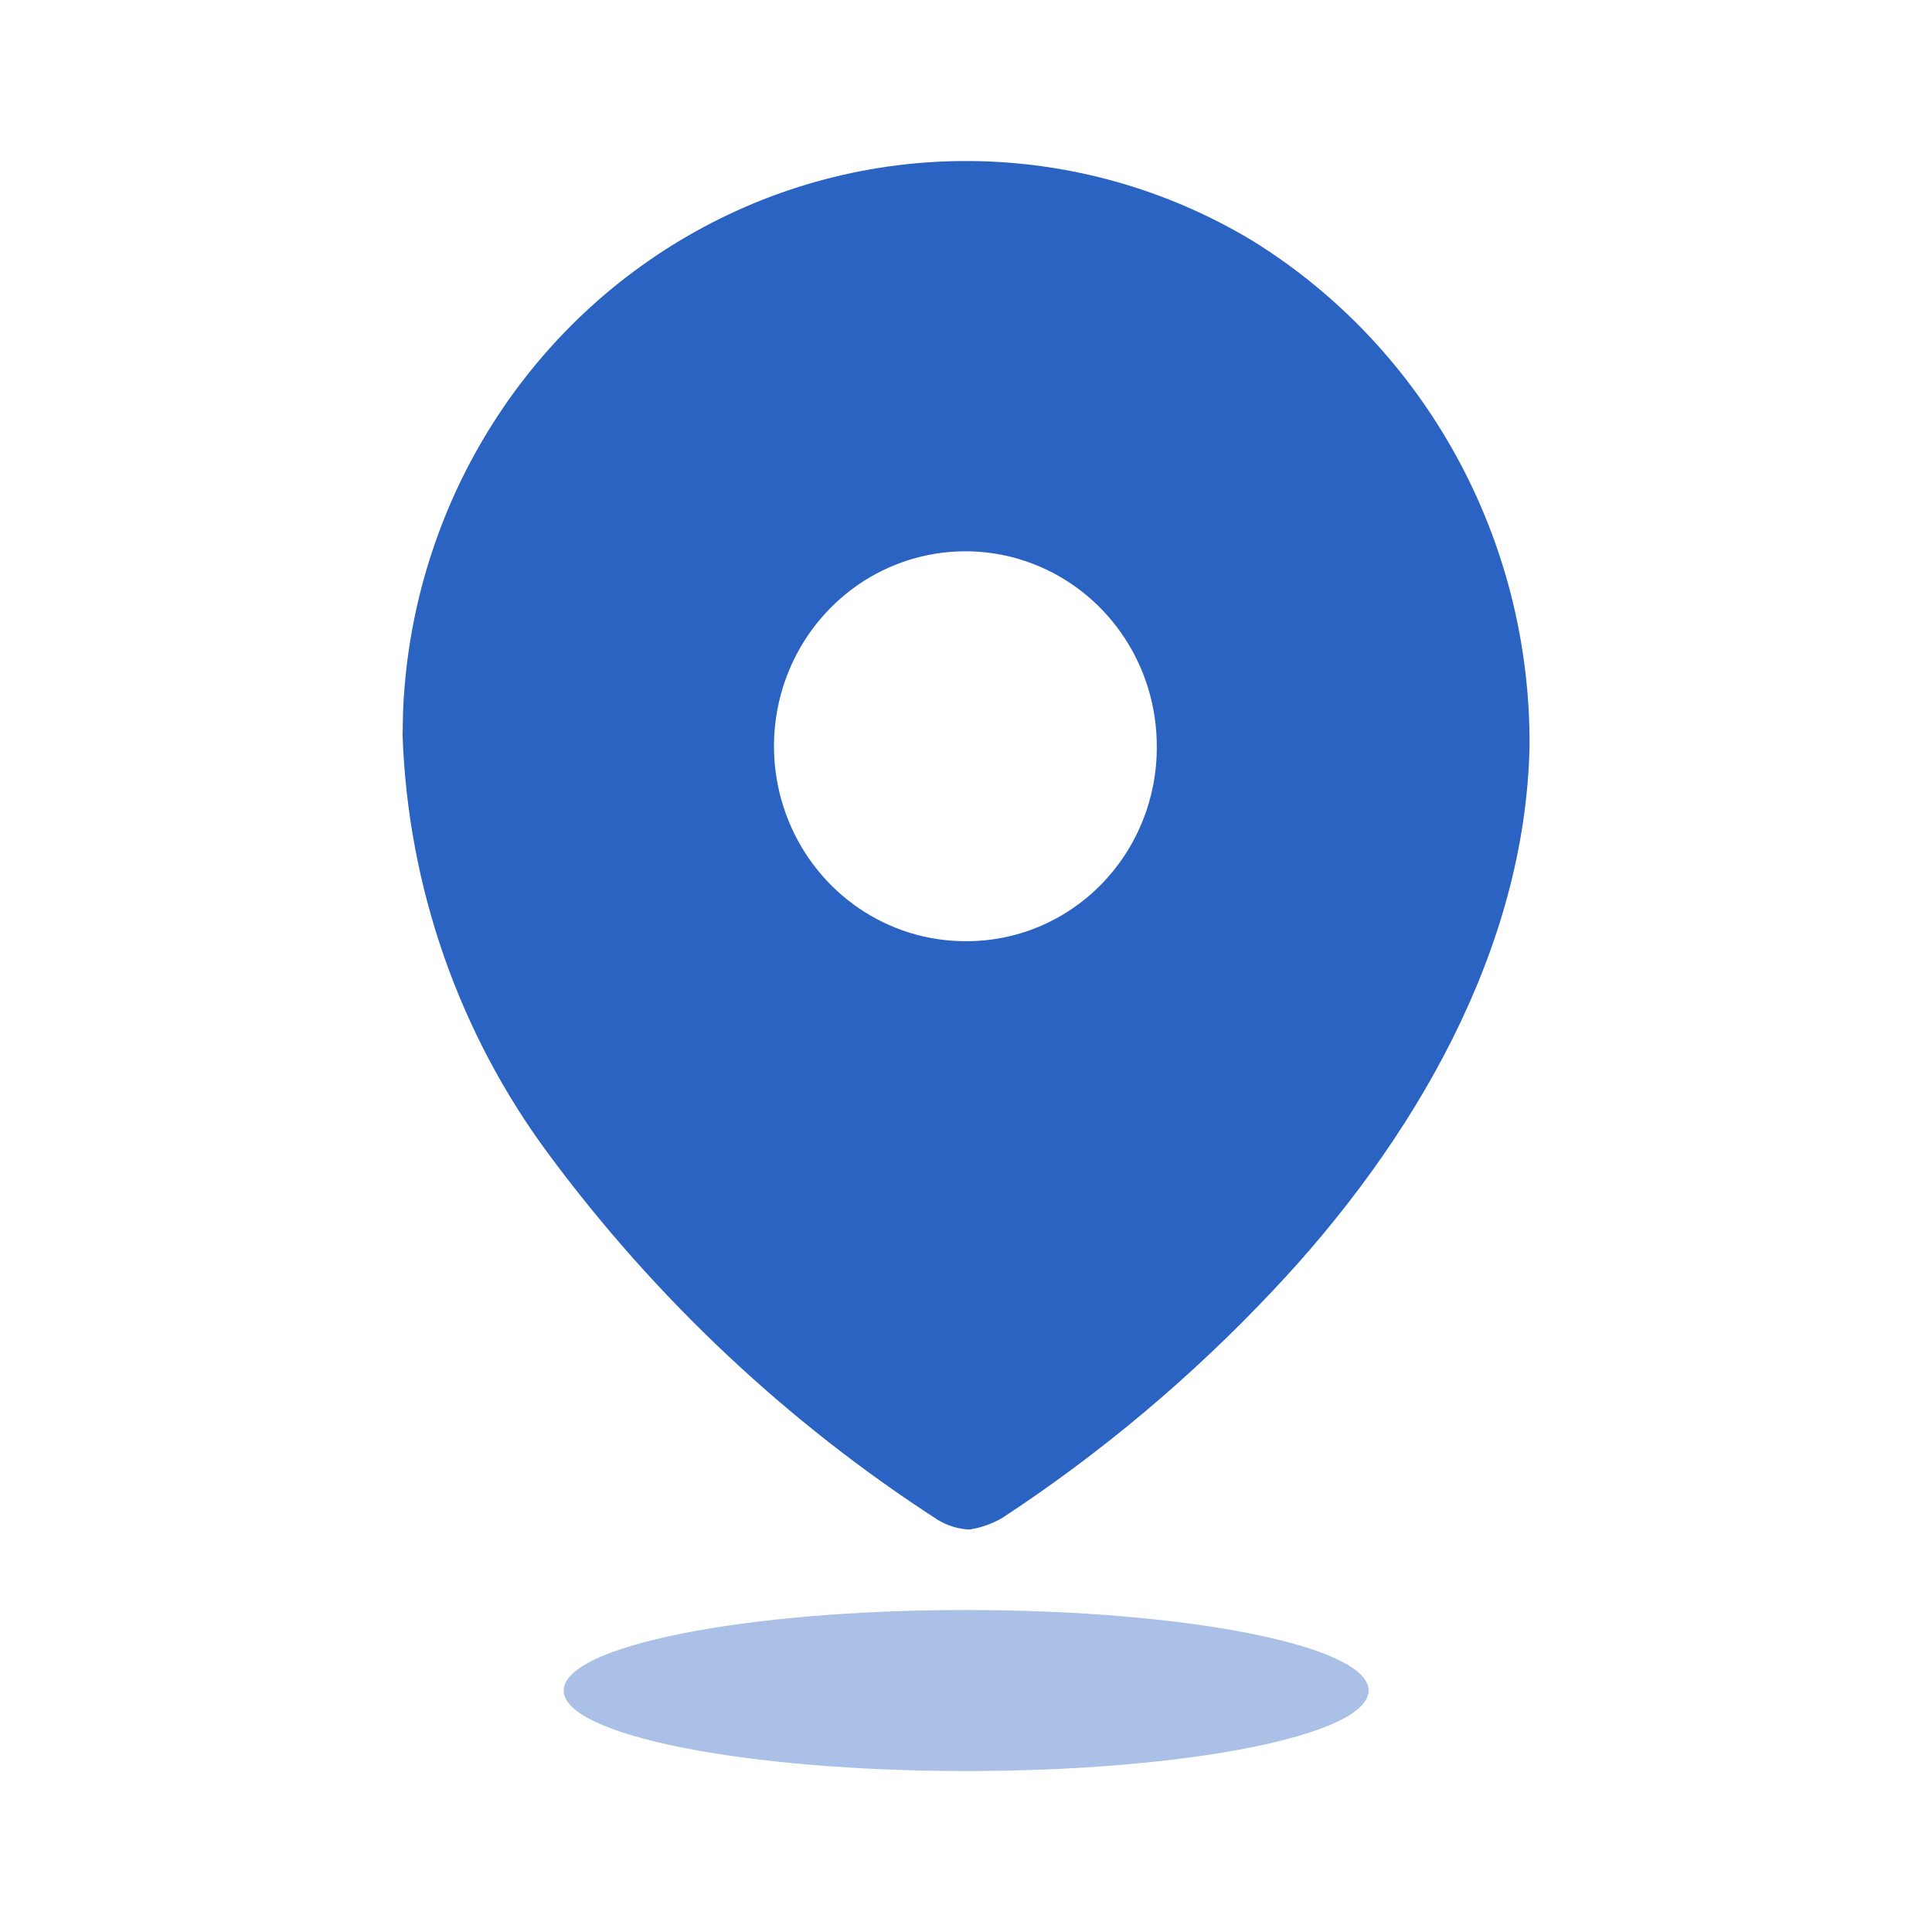 <svg width="32" height="32" viewBox="0 0 32 32" fill="none" xmlns="http://www.w3.org/2000/svg">
<path d="M11.377 3.916C14.29 2.223 17.871 2.253 20.756 3.994C23.614 5.77 25.351 8.939 25.334 12.349C25.268 15.736 23.406 18.92 21.078 21.382C19.734 22.809 18.232 24.071 16.6 25.142C16.432 25.239 16.248 25.304 16.057 25.334C15.873 25.326 15.694 25.271 15.536 25.176C13.044 23.566 10.859 21.512 9.084 19.112C7.599 17.109 6.756 14.688 6.668 12.18L6.675 11.815C6.796 8.54 8.568 5.548 11.377 3.916ZM17.211 9.38C16.027 8.877 14.661 9.15 13.752 10.073C12.843 10.995 12.57 12.385 13.06 13.593C13.55 14.801 14.707 15.589 15.99 15.589C16.831 15.595 17.639 15.259 18.234 14.654C18.83 14.05 19.163 13.228 19.16 12.371C19.165 11.064 18.395 9.883 17.211 9.38Z" fill="#2B63C3"/>
<path opacity="0.4" d="M16.003 29.334C19.684 29.334 22.669 28.737 22.669 28C22.669 27.264 19.684 26.667 16.003 26.667C12.321 26.667 9.336 27.264 9.336 28C9.336 28.737 12.321 29.334 16.003 29.334Z" fill="#2B63C3"/>
</svg>
